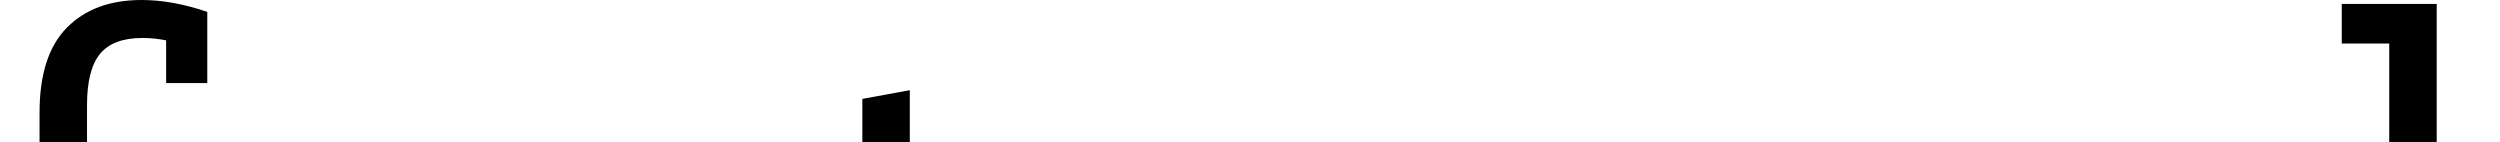 <?xml version="1.0" encoding="UTF-8" ?>
<svg xmlns="http://www.w3.org/2000/svg" version="1.1" viewBox="2.667 -53.778 280.889 16" preserveAspectRatio="xMidYMid meet">
  <path d="M25.956-52.444L25.956-44.444L21.333-44.444L21.333-49.244L21.333-49.244Q20-49.511 18.667-49.511L18.667-49.511L18.667-49.511Q15.378-49.511 13.911-47.733L13.911-47.733L13.911-47.733Q12.444-45.956 12.444-41.956L12.444-41.956L12.444-34.667L20.444-34.667L20.444-30.222L12.444-30.222L12.444-4.444L16.889-4.444L16.889 0L2.667 0L2.667-4.444L7.111-4.444L7.111-30.222L2.667-30.222L2.667-34.667L7.111-34.667L7.111-41.156L7.111-41.156Q7.111-47.556 10.178-50.667L10.178-50.667L10.178-50.667Q13.244-53.778 18.578-53.778L18.578-53.778L18.578-53.778Q22.044-53.778 25.956-52.444L25.956-52.444ZM24.444-17.156L24.444-17.156L24.444-17.156Q24.444-25.6 28.578-30.578L28.578-30.578L28.578-30.578Q32.711-35.556 39.022-35.556L39.022-35.556L39.022-35.556Q45.333-35.556 49.111-30.933L49.111-30.933L49.111-30.933Q52.889-26.311 52.889-17.956L52.889-17.956L52.889-17.956Q52.889-9.422 48.889-4.267L48.889-4.267L48.889-4.267Q44.889 0.889 38.4 0.889L38.4 0.889L38.4 0.889Q32 0.889 28.222-4.044L28.222-4.044L28.222-4.044Q24.444-8.978 24.444-17.156ZM30.044-17.956L30.044-17.956L30.044-17.956Q30.044-10.933 32.311-7.244L32.311-7.244L32.311-7.244Q34.578-3.556 38.844-3.556L38.844-3.556L38.844-3.556Q42.844-3.556 45.067-6.978L45.067-6.978L45.067-6.978Q47.289-10.4 47.289-17.422L47.289-17.422L47.289-17.422Q47.289-31.111 38.578-31.111L38.578-31.111L38.578-31.111Q34.4-31.111 32.222-27.956L32.222-27.956L32.222-27.956Q30.044-24.8 30.044-17.956ZM58.667 0L58.667-4.444L63.111-4.444L63.111-30.222L58.667-30.222L58.667-34.667L68.089-34.667L68.356-30.044L68.444-30.044L68.444-30.044Q73.244-35.556 79.467-35.556L79.467-35.556L79.467-35.556Q83.911-35.556 85.956-33.022L85.956-33.022L85.956-33.022Q88-30.489 88-25.867L88-25.867L88-4.444L92.444-4.444L92.444 0L79.111 0L79.111-4.444L82.667-4.444L82.667-25.156L82.667-25.156Q82.667-28.711 81.422-29.911L81.422-29.911L81.422-29.911Q80.178-31.111 77.956-31.111L77.956-31.111L77.956-31.111Q72.8-31.111 68.444-25.6L68.444-25.6L68.444-4.444L72-4.444L72 0L58.667 0ZM107.822 0.889L107.822 0.889L107.822 0.889Q104 0.889 101.778-1.111L101.778-1.111L101.778-1.111Q99.556-3.111 99.556-7.022L99.556-7.022L99.556-30.222L95.111-30.222L95.111-34.667L99.556-34.667L99.556-42.667L104.889-43.644L104.889-34.667L112.889-34.667L112.889-30.222L104.889-30.222L104.889-7.911L104.889-7.911Q104.889-5.333 105.911-4.444L105.911-4.444L105.911-4.444Q106.933-3.556 108.622-3.556L108.622-3.556L108.622-3.556Q110.756-3.556 112.889-4.622L112.889-4.622L112.889-0.267L112.889-0.267Q110.489 0.889 107.822 0.889ZM128.356 0.889L128.356 0.889L128.356 0.889Q122.844 0.889 118.222-1.244L118.222-1.244L118.222-8.889L122.844-8.889L122.844-4.267L122.844-4.267Q125.511-3.467 128.711-3.467L128.711-3.467L128.711-3.467Q132.711-3.467 134.356-4.844L134.356-4.844L134.356-4.844Q136-6.222 136-8.711L136-8.711L136-8.711Q136-11.022 134.044-12.4L134.044-12.4L134.044-12.4Q132.089-13.778 127.911-15.289L127.911-15.289L127.911-15.289Q122.044-17.422 119.911-19.867L119.911-19.867L119.911-19.867Q117.778-22.311 117.778-25.6L117.778-25.6L117.778-25.6Q117.778-29.956 121.244-32.756L121.244-32.756L121.244-32.756Q124.711-35.556 130.133-35.556L130.133-35.556L130.133-35.556Q135.111-35.556 139.556-33.422L139.556-33.422L139.556-25.778L134.933-25.778L134.933-30.489L134.933-30.489Q132.889-31.289 129.867-31.289L129.867-31.289L129.867-31.289Q126.489-31.289 124.8-29.911L124.8-29.911L124.8-29.911Q123.111-28.533 123.111-26.311L123.111-26.311L123.111-26.311Q123.111-24.089 124.933-22.8L124.933-22.8L124.933-22.8Q126.756-21.511 130.667-20.089L130.667-20.089L130.667-20.089Q136.267-18.133 138.8-15.733L138.8-15.733L138.8-15.733Q141.333-13.333 141.333-9.333L141.333-9.333L141.333-9.333Q141.333-4.711 137.778-1.911L137.778-1.911L137.778-1.911Q134.222 0.889 128.356 0.889ZM146.222-34.667L155.733-34.667L156-31.822L156.178-31.822L156.178-31.822Q160.178-35.556 165.156-35.556L165.156-35.556L165.156-35.556Q170.844-35.556 174.311-30.889L174.311-30.889L174.311-30.889Q177.778-26.222 177.778-18.578L177.778-18.578L177.778-18.578Q177.778-9.867 173.556-4.489L173.556-4.489L173.556-4.489Q169.333 0.889 162.844 0.889L162.844 0.889L162.844 0.889Q159.467 0.889 156.178-0.711L156.178-0.711L156-0.622L156 11.556L161.333 11.556L161.333 16L146.222 16L146.222 11.556L150.667 11.556L150.667-30.222L146.222-30.222L146.222-34.667ZM156-27.289L156-4.889L156-4.889Q158.667-3.556 162.222-3.556L162.222-3.556L162.222-3.556Q166.933-3.556 169.556-7.022L169.556-7.022L169.556-7.022Q172.178-10.489 172.178-17.689L172.178-17.689L172.178-17.689Q172.178-24.622 169.867-27.867L169.867-27.867L169.867-27.867Q167.556-31.111 163.644-31.111L163.644-31.111L163.644-31.111Q159.378-31.111 156-27.289L156-27.289ZM209.778-6.667L209.778-6.667L209.778-1.867L209.778-1.867Q205.333 0.889 199.378 0.889L199.378 0.889L199.378 0.889Q192.356 0.889 188.4-3.822L188.4-3.822L188.4-3.822Q184.444-8.533 184.444-16.978L184.444-16.978L184.444-16.978Q184.444-25.689 188.622-30.622L188.622-30.622L188.622-30.622Q192.8-35.556 199.111-35.556L199.111-35.556L199.111-35.556Q204.267-35.556 207.467-31.467L207.467-31.467L207.467-31.467Q210.667-27.378 210.667-19.822L210.667-19.822L210.667-17.067L189.956-17.067L189.956-17.067Q190.133-10.844 192.4-7.378L192.4-7.378L192.4-7.378Q194.667-3.911 199.644-3.733L199.644-3.733L199.644-3.733Q205.156-3.733 209.778-6.667ZM190.044-21.333L205.333-21.333L205.333-21.333Q205.333-26.4 203.467-28.756L203.467-28.756L203.467-28.756Q201.6-31.111 198.222-31.111L198.222-31.111L198.222-31.111Q194.933-31.111 192.711-28.667L192.711-28.667L192.711-28.667Q190.489-26.222 190.044-21.333L190.044-21.333ZM241.778-6.667L241.778-6.667L241.778-1.867L241.778-1.867Q237.333 0.889 231.378 0.889L231.378 0.889L231.378 0.889Q224.356 0.889 220.4-3.822L220.4-3.822L220.4-3.822Q216.444-8.533 216.444-16.978L216.444-16.978L216.444-16.978Q216.444-25.689 220.622-30.622L220.622-30.622L220.622-30.622Q224.8-35.556 231.111-35.556L231.111-35.556L231.111-35.556Q236.267-35.556 239.467-31.467L239.467-31.467L239.467-31.467Q242.667-27.378 242.667-19.822L242.667-19.822L242.667-17.067L221.956-17.067L221.956-17.067Q222.133-10.844 224.4-7.378L224.4-7.378L224.4-7.378Q226.667-3.911 231.644-3.733L231.644-3.733L231.644-3.733Q237.156-3.733 241.778-6.667ZM222.044-21.333L237.333-21.333L237.333-21.333Q237.333-26.4 235.467-28.756L235.467-28.756L235.467-28.756Q233.6-31.111 230.222-31.111L230.222-31.111L230.222-31.111Q226.933-31.111 224.711-28.667L224.711-28.667L224.711-28.667Q222.489-26.222 222.044-21.333L222.044-21.333ZM271.111-48.889L265.778-48.889L265.778-53.333L276.444-53.333L276.444-4.444L280.889-4.444L280.889 0L271.378 0L271.111-3.022L270.933-3.111L270.933-3.111Q267.2 0.889 262.044 0.889L262.044 0.889L262.044 0.889Q256 0.889 252.444-4L252.444-4L252.444-4Q248.889-8.889 248.889-16.8L248.889-16.8L248.889-16.8Q248.889-25.156 253.156-30.356L253.156-30.356L253.156-30.356Q257.422-35.556 264.178-35.556L264.178-35.556L264.178-35.556Q267.556-35.556 270.933-33.956L270.933-33.956L271.111-34.044L271.111-48.889ZM271.111-7.111L271.111-29.867L271.111-29.867Q267.822-31.111 264.444-31.111L264.444-31.111L264.444-31.111Q259.378-31.111 256.933-27.778L256.933-27.778L256.933-27.778Q254.489-24.444 254.489-17.422L254.489-17.422L254.489-17.422Q254.489-10.667 256.667-7.111L256.667-7.111L256.667-7.111Q258.844-3.556 263.378-3.556L263.378-3.556L263.378-3.556Q267.822-3.556 271.111-7.111L271.111-7.111Z"/>
</svg>